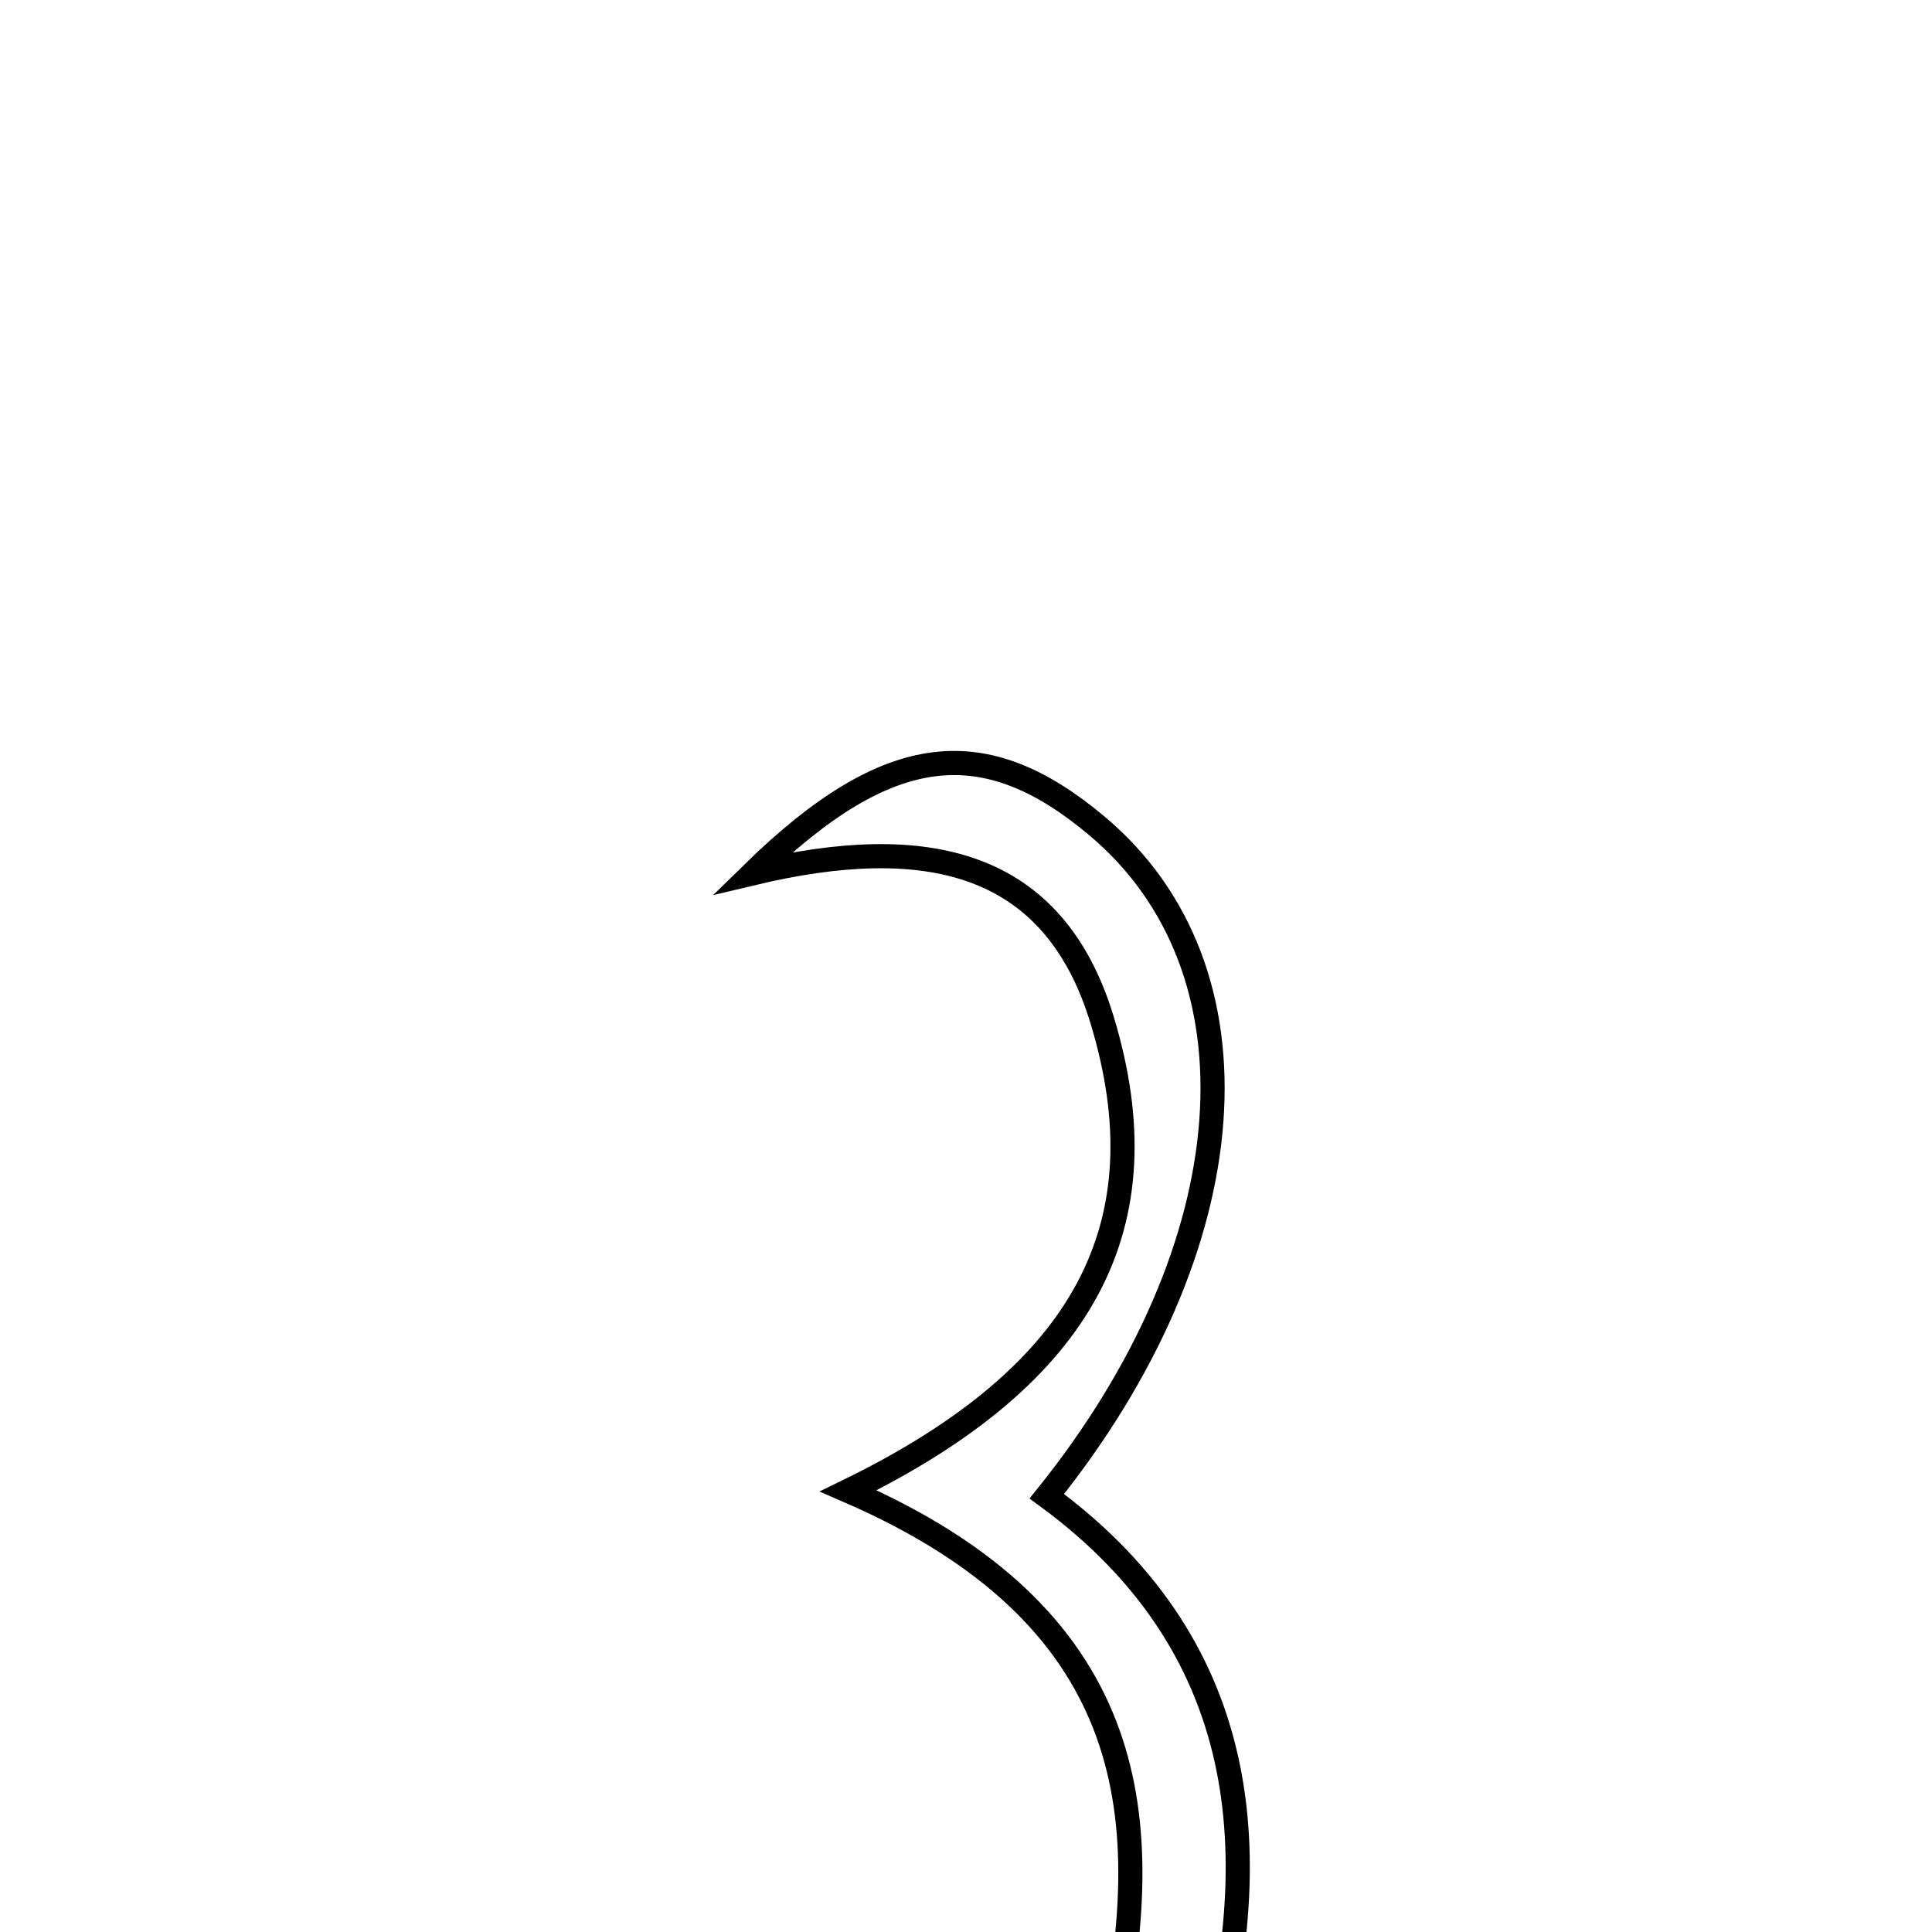 <svg xmlns="http://www.w3.org/2000/svg" viewBox="0.0 0.0 24.0 24.0" height="200px" width="200px"><path fill="none" stroke="black" stroke-width=".3" stroke-opacity="1.0"  filling="0" d="M13.621 10.255 C15.75 12.037 15.503 15.477 13.004 18.587 C15.64 20.519 15.737 23.204 14.932 25.968 C14.115 28.775 11.651 29.542 9.011 27.607 C11.411 27.871 13.329 27.636 13.823 25.192 C14.368 22.499 14.108 20.069 10.538 18.52 C13.503 17.074 14.455 15.204 13.694 12.681 C13.092 10.68 11.505 10.335 9.35 10.848 C11.054 9.182 12.242 9.1 13.621 10.255"></path></svg>